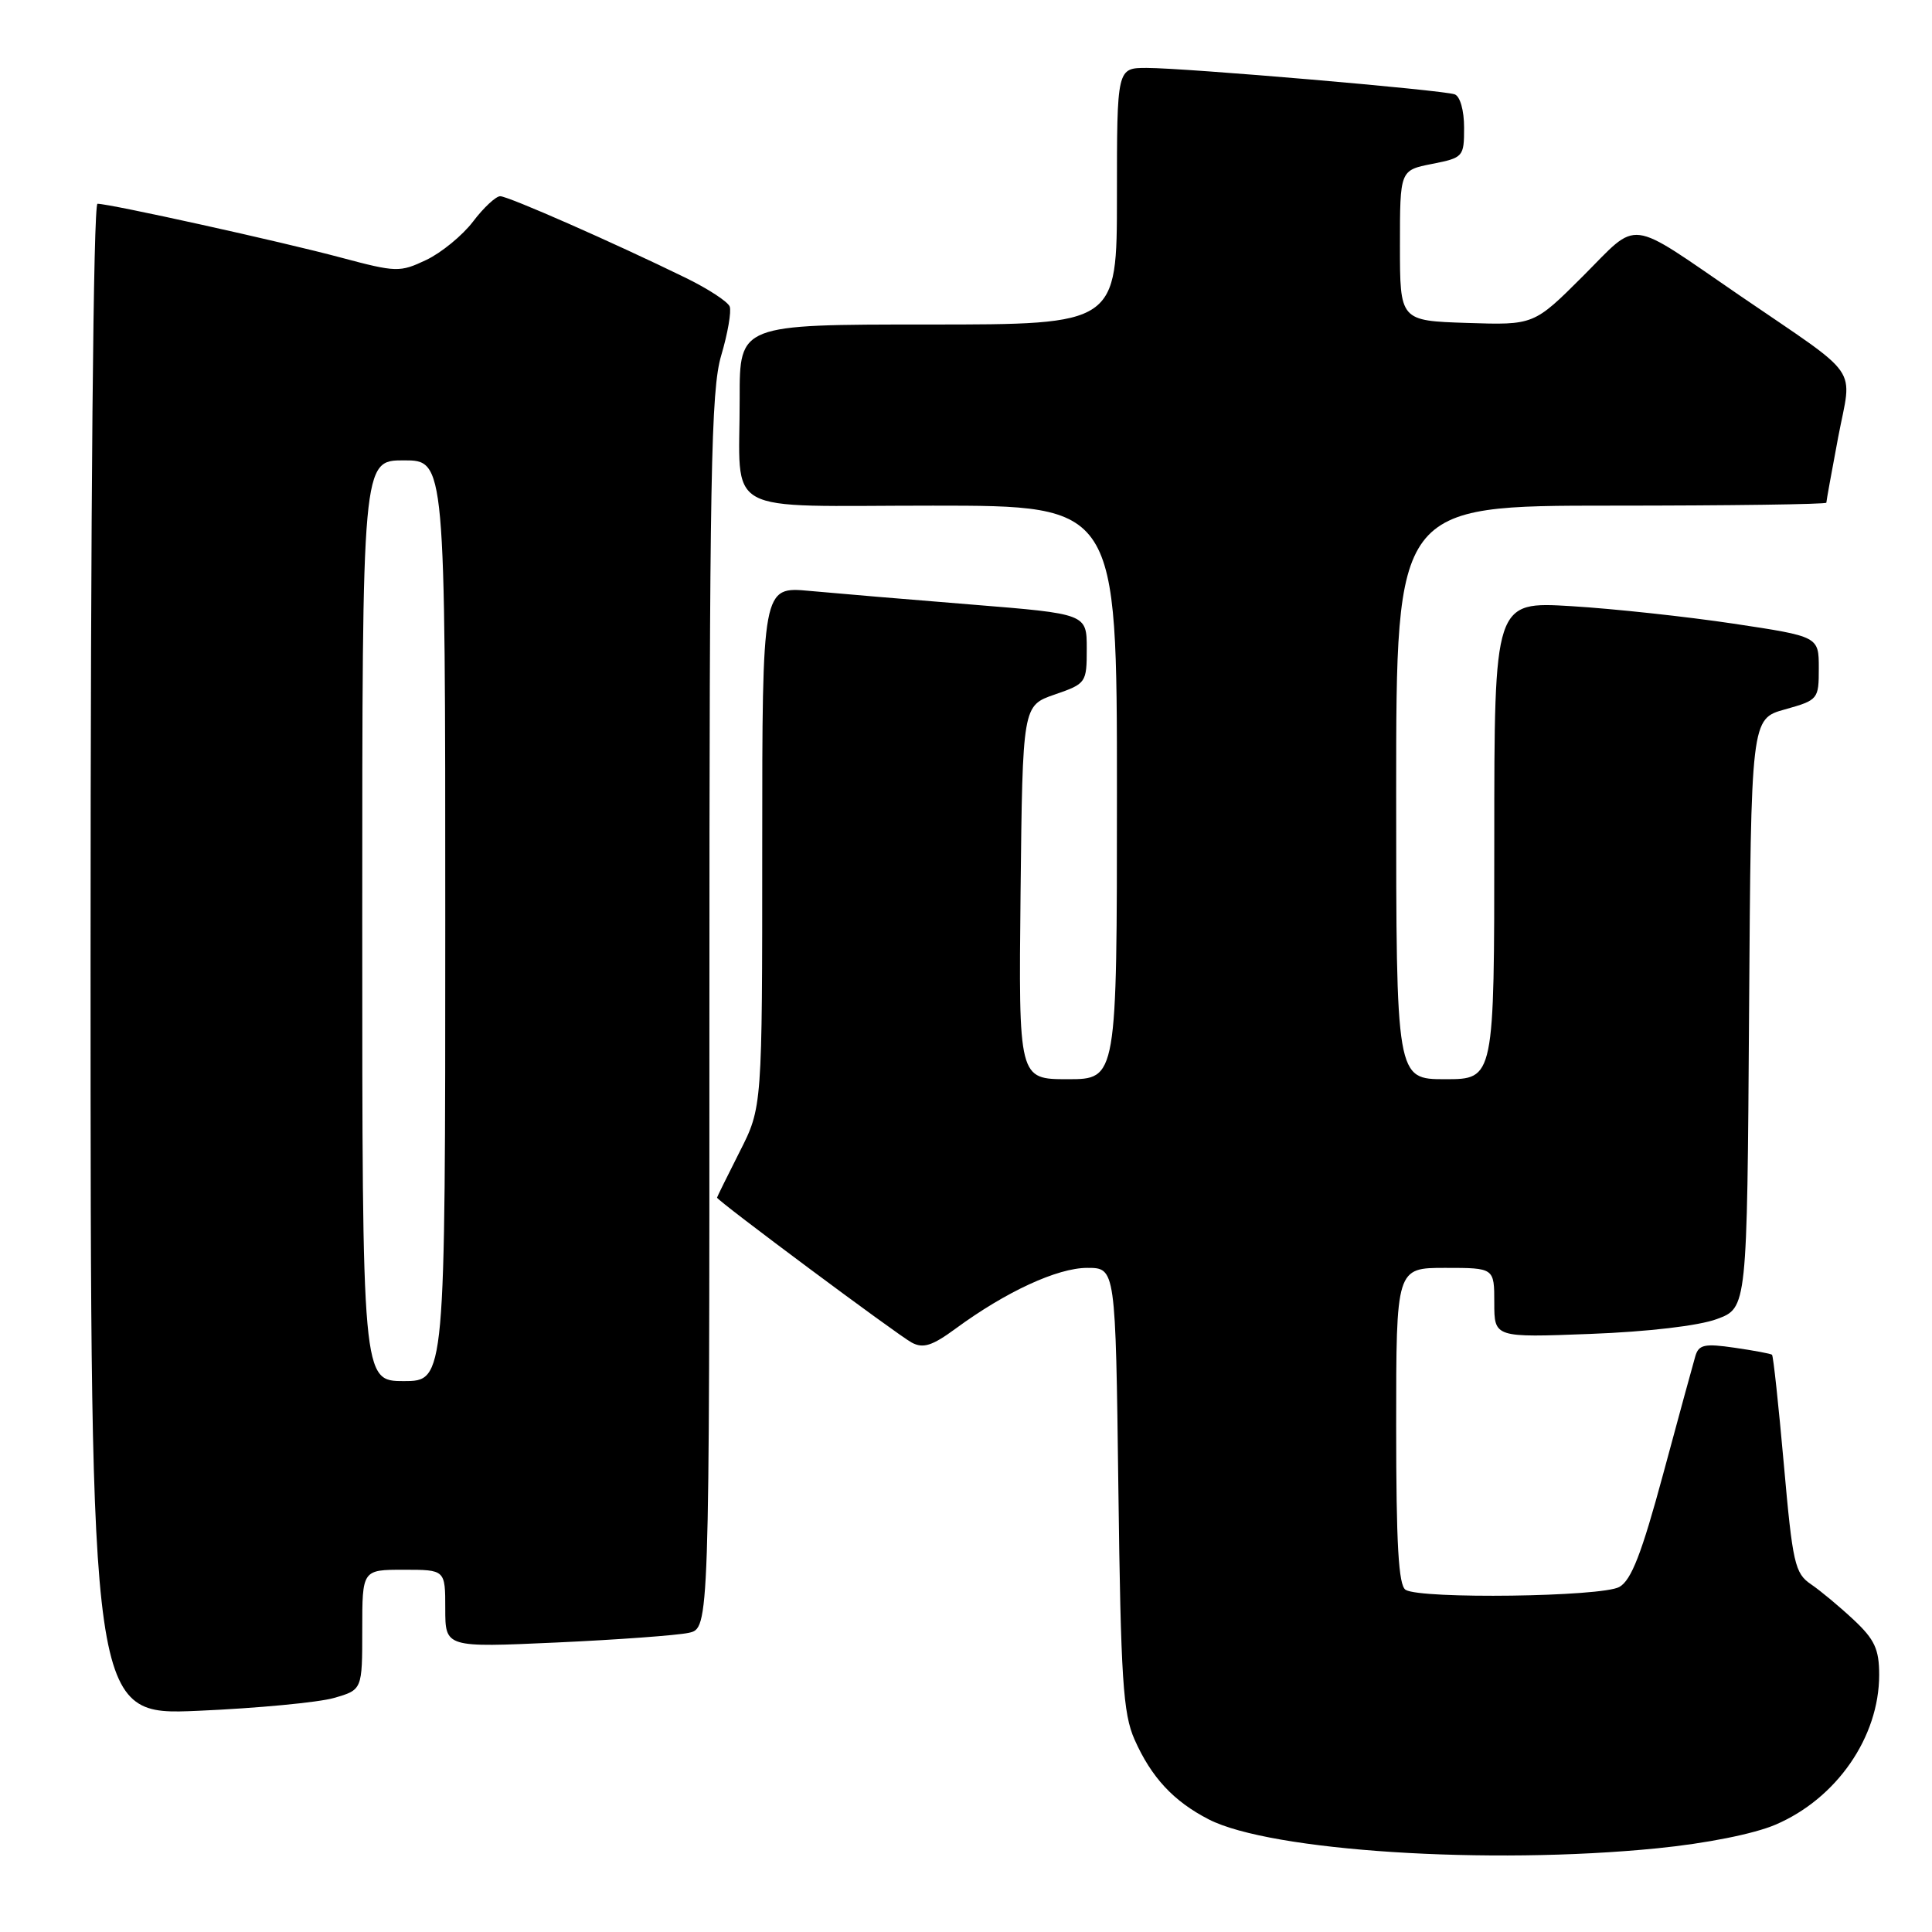 <?xml version="1.0" encoding="UTF-8" standalone="no"?>
<!DOCTYPE svg PUBLIC "-//W3C//DTD SVG 1.1//EN" "http://www.w3.org/Graphics/SVG/1.1/DTD/svg11.dtd" >
<svg xmlns="http://www.w3.org/2000/svg" xmlns:xlink="http://www.w3.org/1999/xlink" version="1.1" viewBox="0 0 256 256">
 <g >
 <path fill="currentColor"
d=" M 219.58 244.91 C 226.11 244.26 232.41 243.00 235.26 241.78 C 243.36 238.32 249.00 230.17 249.00 221.93 C 249.00 218.53 248.40 217.24 245.64 214.65 C 243.79 212.92 241.24 210.79 239.96 209.92 C 237.83 208.47 237.53 207.16 236.37 194.05 C 235.67 186.20 234.97 179.65 234.80 179.51 C 234.64 179.37 232.40 178.95 229.83 178.58 C 225.86 178.00 225.09 178.17 224.64 179.70 C 224.35 180.69 222.43 187.71 220.38 195.31 C 217.53 205.85 216.16 209.39 214.57 210.28 C 212.24 211.59 188.27 211.91 186.25 210.66 C 185.31 210.08 185.00 204.61 185.00 188.94 C 185.00 168.00 185.00 168.00 191.50 168.00 C 198.00 168.00 198.00 168.00 198.00 172.62 C 198.00 177.24 198.00 177.24 210.75 176.75 C 218.37 176.46 225.11 175.67 227.50 174.78 C 231.50 173.30 231.50 173.30 231.76 134.28 C 232.02 95.25 232.02 95.25 236.51 94.00 C 240.92 92.76 241.00 92.66 241.00 88.54 C 241.00 84.34 241.00 84.34 229.72 82.64 C 223.51 81.71 213.83 80.66 208.22 80.32 C 198.00 79.70 198.00 79.70 198.00 111.35 C 198.00 143.00 198.00 143.00 191.50 143.00 C 185.00 143.00 185.00 143.00 185.00 105.00 C 185.00 67.00 185.00 67.00 213.50 67.00 C 229.18 67.00 242.00 66.82 242.00 66.61 C 242.00 66.40 242.71 62.49 243.57 57.92 C 245.41 48.25 246.86 50.33 230.50 39.14 C 215.40 28.80 217.30 29.03 209.76 36.58 C 203.25 43.08 203.25 43.08 194.38 42.79 C 185.50 42.50 185.50 42.50 185.50 32.53 C 185.50 22.56 185.50 22.56 189.75 21.72 C 193.90 20.90 194.00 20.78 194.00 16.91 C 194.00 14.63 193.47 12.75 192.75 12.50 C 191.12 11.92 157.07 9.00 151.95 9.00 C 148.00 9.00 148.00 9.00 148.00 26.00 C 148.00 43.00 148.00 43.00 123.00 43.00 C 98.00 43.00 98.00 43.00 98.01 52.75 C 98.04 68.59 95.18 67.00 123.62 67.00 C 148.00 67.00 148.00 67.00 148.00 105.00 C 148.00 143.00 148.00 143.00 141.48 143.00 C 134.97 143.00 134.97 143.00 135.23 118.25 C 135.50 93.50 135.50 93.50 139.75 92.03 C 143.92 90.59 144.00 90.48 144.00 85.95 C 144.00 81.34 144.00 81.34 128.79 80.11 C 120.43 79.44 110.76 78.62 107.29 78.30 C 101.00 77.71 101.00 77.71 101.00 112.21 C 101.00 146.72 101.00 146.72 98.01 152.61 C 96.37 155.85 95.02 158.59 95.01 158.69 C 94.99 159.07 118.93 176.89 120.81 177.90 C 122.32 178.71 123.52 178.33 126.61 176.06 C 133.29 171.15 140.12 168.00 144.06 168.00 C 147.82 168.00 147.82 168.00 148.19 197.25 C 148.51 222.49 148.81 227.05 150.33 230.49 C 152.56 235.52 155.50 238.68 160.17 241.08 C 168.36 245.28 197.24 247.14 219.58 244.91 Z  M 44.25 224.99 C 48.00 223.91 48.00 223.91 48.00 215.95 C 48.00 208.00 48.00 208.00 53.50 208.00 C 59.00 208.00 59.00 208.00 59.00 213.16 C 59.00 218.31 59.00 218.31 73.75 217.64 C 81.86 217.27 89.74 216.69 91.25 216.36 C 94.00 215.77 94.00 215.77 94.00 134.06 C 94.00 62.77 94.20 51.69 95.57 47.08 C 96.43 44.18 96.93 41.27 96.69 40.62 C 96.44 39.97 93.82 38.26 90.87 36.82 C 81.25 32.12 67.34 26.00 66.28 26.00 C 65.71 26.00 64.08 27.51 62.68 29.36 C 61.27 31.21 58.47 33.50 56.47 34.45 C 52.98 36.10 52.52 36.09 45.17 34.13 C 37.30 32.02 14.57 27.00 12.92 27.00 C 12.37 27.00 12.00 66.86 12.00 127.15 C 12.00 227.31 12.00 227.31 26.25 226.69 C 34.09 226.35 42.19 225.58 44.25 224.99 Z  M 48.00 122.00 C 48.00 61.00 48.00 61.00 53.50 61.00 C 59.00 61.00 59.00 61.00 59.00 122.00 C 59.00 183.00 59.00 183.00 53.50 183.00 C 48.00 183.00 48.00 183.00 48.00 122.00 Z "/>
</g>
</svg>